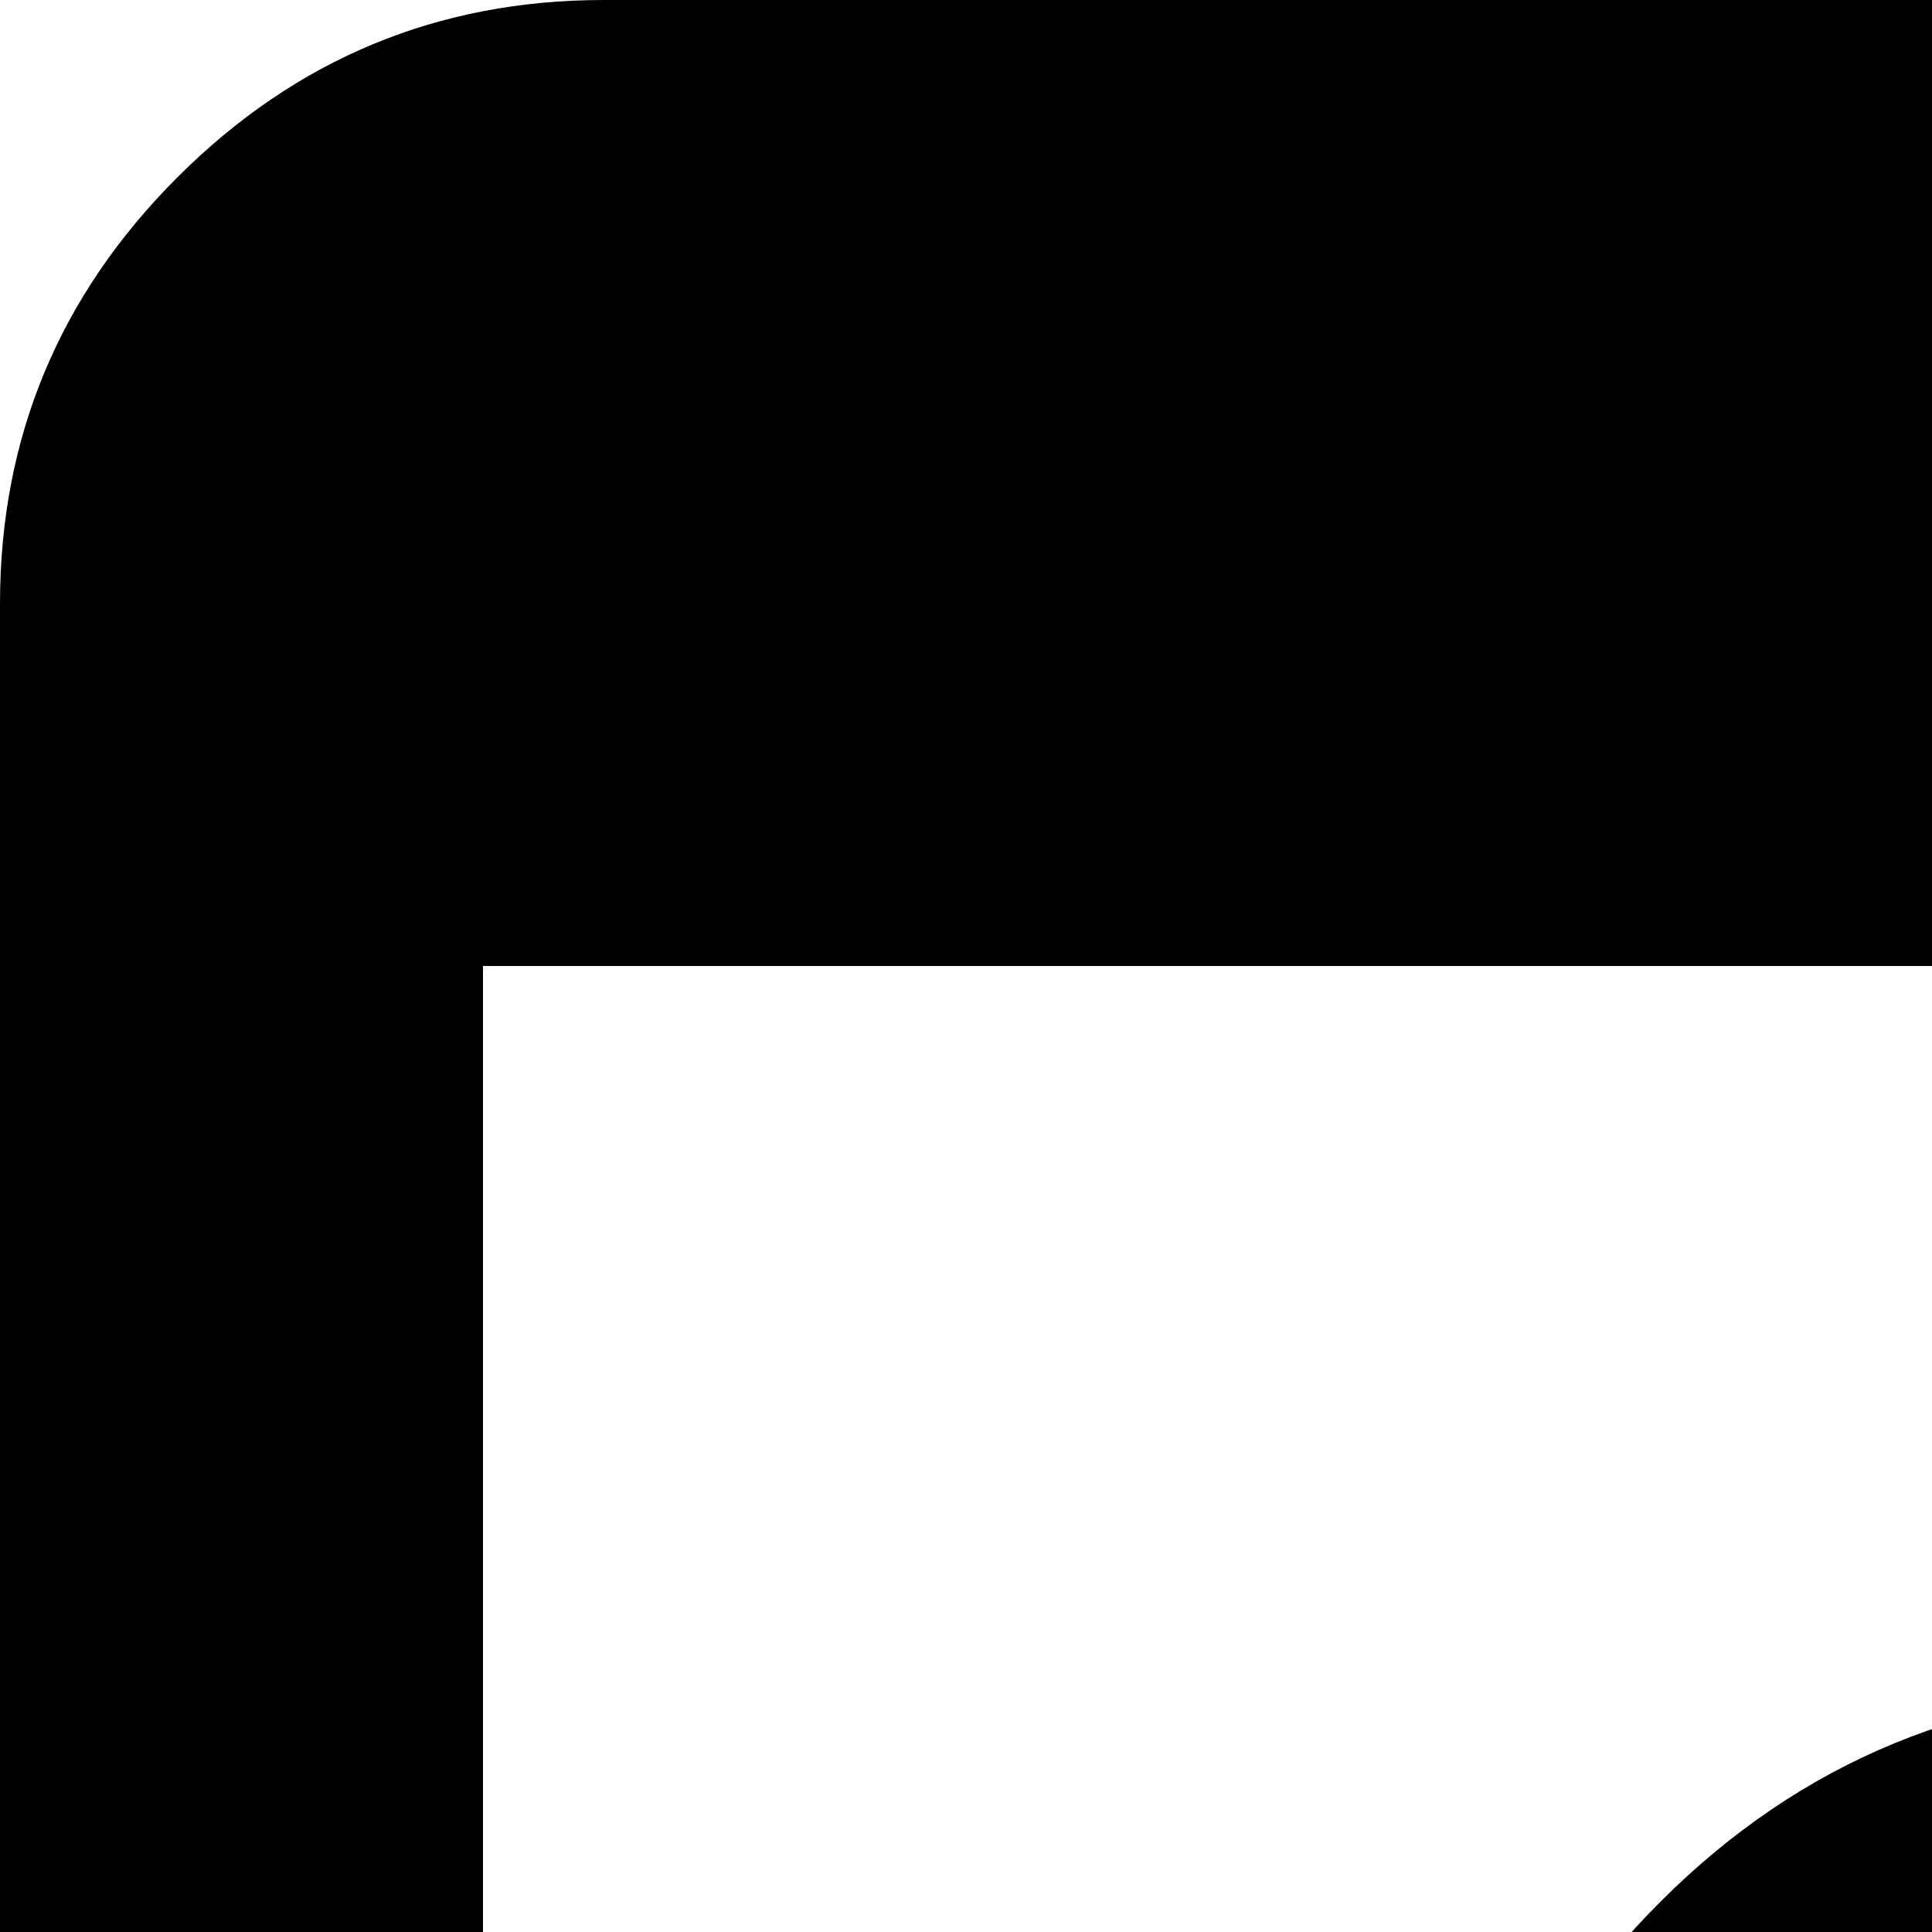 <svg xmlns="http://www.w3.org/2000/svg" version="1.1" viewBox="0 0 512 512" fill="currentColor"><path fill="currentColor" d="M896 1084q0 55-31.5 93.5T789 1216H363q-44 0-75.5-38.5T256 1084q0-54 7.5-100.5t24.5-90t51-68.5t81-25q64 64 156 64t156-64q47 0 81 25t51 68.5t24.5 90T896 1084M768 640q0 80-56 136t-136 56t-136-56t-56-136t56-136t136-56t136 56t56 136m1024 416v64q0 14-9 23t-23 9h-704q-14 0-23-9t-9-23v-64q0-14 9-23t23-9h704q14 0 23 9t9 23m-384-256v64q0 14-9 23t-23 9h-320q-14 0-23-9t-9-23v-64q0-14 9-23t23-9h320q14 0 23 9t9 23m384 0v64q0 14-9 23t-23 9h-192q-14 0-23-9t-9-23v-64q0-14 9-23t23-9h192q14 0 23 9t9 23m0-256v64q0 14-9 23t-23 9h-704q-14 0-23-9t-9-23v-64q0-14 9-23t23-9h704q14 0 23 9t9 23m128 832V256H128v1120q0 13 9.5 22.5t22.5 9.5h1728q13 0 22.5-9.5t9.5-22.5m128-1216v1216q0 66-47 113t-113 47H160q-66 0-113-47T0 1376V160Q0 94 47 47T160 0h1728q66 0 113 47t47 113"/></svg>